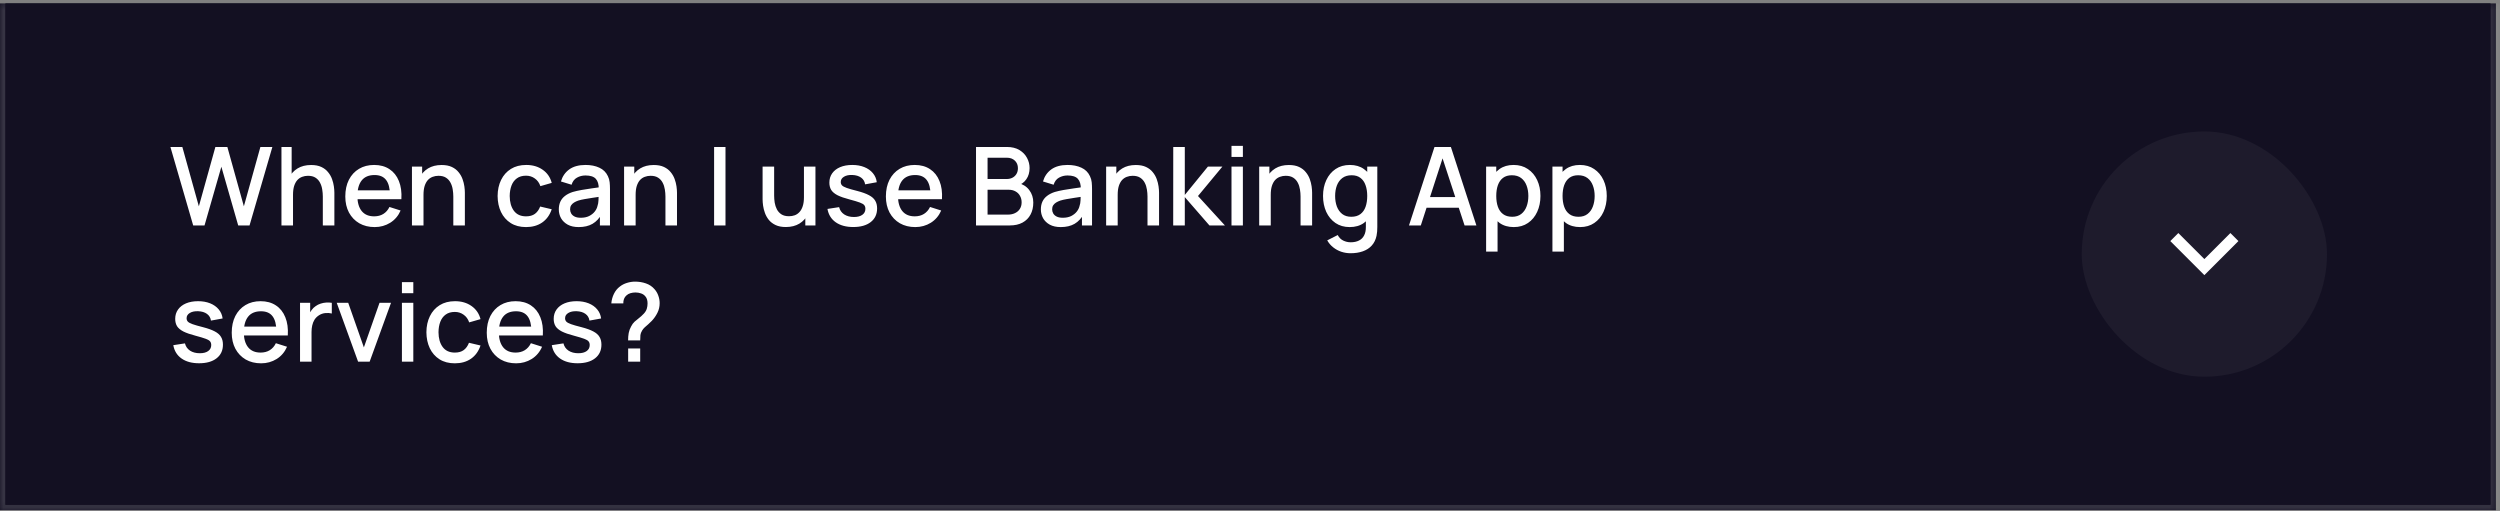 <svg width="367" height="75" viewBox="0 0 367 75" fill="none" xmlns="http://www.w3.org/2000/svg">
<rect x="0" y="0" width="367" height="75" fill="#808080" stroke="none"/>
<mask id="path-1-inside-1_20005128_14394" fill="white">
<path d="M0 0.5H366.4V74.9H0V0.5Z"/>
</mask>
<path d="M0 0.5H366.4V74.9H0V0.5Z" fill="#131022"/>
<path d="M366.4 74.9V75.7H367.2V74.9H366.4ZM0 74.9H-0.8V75.7H0V74.9ZM365.6 0.5V74.9H367.2V0.5H365.6ZM366.4 74.1H0V75.7H366.4V74.1ZM0.8 74.9V0.5H-0.8V74.9H0.8Z" fill="white" fill-opacity="0.15" mask="url(#path-1-inside-1_20005128_14394)"/>
<rect width="364.8" height="73.6" transform="translate(0.8 0.5)" fill="#131022"/>
<path d="M28.36 33.095L25.016 21.575H26.768L29.192 30.287L31.616 21.583L33.376 21.575L35.8 30.287L38.224 21.575H39.984L36.632 33.095H34.968L32.496 24.479L30.024 33.095H28.36ZM47.39 33.095V28.847C47.39 28.511 47.361 28.167 47.302 27.815C47.249 27.458 47.142 27.127 46.982 26.823C46.828 26.519 46.606 26.274 46.318 26.087C46.036 25.9 45.665 25.807 45.206 25.807C44.908 25.807 44.625 25.858 44.358 25.959C44.092 26.055 43.857 26.212 43.654 26.431C43.457 26.65 43.3 26.938 43.182 27.295C43.07 27.652 43.014 28.087 43.014 28.599L41.974 28.207C41.974 27.423 42.121 26.732 42.414 26.135C42.708 25.532 43.129 25.063 43.678 24.727C44.228 24.391 44.892 24.223 45.67 24.223C46.268 24.223 46.769 24.319 47.174 24.511C47.58 24.703 47.908 24.956 48.158 25.271C48.414 25.58 48.609 25.919 48.742 26.287C48.876 26.655 48.966 27.015 49.014 27.367C49.062 27.719 49.086 28.028 49.086 28.295V33.095H47.39ZM41.318 33.095V21.575H42.814V27.791H43.014V33.095H41.318ZM55.002 33.335C54.143 33.335 53.389 33.148 52.738 32.775C52.093 32.396 51.589 31.871 51.226 31.199C50.869 30.522 50.69 29.738 50.69 28.847C50.69 27.903 50.866 27.084 51.218 26.391C51.575 25.698 52.071 25.162 52.706 24.783C53.341 24.404 54.079 24.215 54.922 24.215C55.802 24.215 56.551 24.42 57.17 24.831C57.789 25.236 58.25 25.815 58.554 26.567C58.863 27.319 58.986 28.212 58.922 29.247H57.25V28.639C57.239 27.636 57.047 26.895 56.674 26.415C56.306 25.935 55.743 25.695 54.986 25.695C54.149 25.695 53.519 25.959 53.098 26.487C52.677 27.015 52.466 27.778 52.466 28.775C52.466 29.724 52.677 30.46 53.098 30.983C53.519 31.5 54.127 31.759 54.922 31.759C55.445 31.759 55.895 31.642 56.274 31.407C56.658 31.167 56.957 30.826 57.17 30.383L58.81 30.903C58.474 31.676 57.965 32.276 57.282 32.703C56.599 33.124 55.839 33.335 55.002 33.335ZM51.922 29.247V27.943H58.09V29.247H51.922ZM66.546 33.095V28.847C66.546 28.511 66.517 28.167 66.459 27.815C66.405 27.458 66.299 27.127 66.138 26.823C65.984 26.519 65.763 26.274 65.475 26.087C65.192 25.9 64.821 25.807 64.362 25.807C64.064 25.807 63.781 25.858 63.514 25.959C63.248 26.055 63.013 26.212 62.81 26.431C62.613 26.65 62.456 26.938 62.339 27.295C62.227 27.652 62.17 28.087 62.17 28.599L61.13 28.207C61.13 27.423 61.277 26.732 61.571 26.135C61.864 25.532 62.285 25.063 62.834 24.727C63.384 24.391 64.048 24.223 64.826 24.223C65.424 24.223 65.925 24.319 66.331 24.511C66.736 24.703 67.064 24.956 67.314 25.271C67.57 25.58 67.765 25.919 67.898 26.287C68.032 26.655 68.123 27.015 68.171 27.367C68.219 27.719 68.243 28.028 68.243 28.295V33.095H66.546ZM60.474 33.095V24.455H61.971V26.951H62.17V33.095H60.474ZM77.225 33.335C76.34 33.335 75.588 33.138 74.969 32.743C74.351 32.348 73.876 31.807 73.545 31.119C73.22 30.431 73.055 29.65 73.049 28.775C73.055 27.884 73.225 27.098 73.561 26.415C73.897 25.727 74.377 25.188 75.001 24.799C75.625 24.41 76.375 24.215 77.249 24.215C78.193 24.215 78.999 24.45 79.665 24.919C80.337 25.388 80.78 26.031 80.993 26.847L79.329 27.327C79.164 26.842 78.892 26.466 78.513 26.199C78.14 25.927 77.711 25.791 77.225 25.791C76.676 25.791 76.225 25.922 75.873 26.183C75.521 26.439 75.26 26.791 75.089 27.239C74.919 27.687 74.831 28.199 74.825 28.775C74.831 29.666 75.033 30.386 75.433 30.935C75.839 31.484 76.436 31.759 77.225 31.759C77.764 31.759 78.199 31.636 78.529 31.391C78.865 31.14 79.121 30.783 79.297 30.319L80.993 30.719C80.711 31.562 80.244 32.21 79.593 32.663C78.943 33.111 78.153 33.335 77.225 33.335ZM84.954 33.335C84.314 33.335 83.778 33.218 83.346 32.983C82.914 32.743 82.586 32.428 82.362 32.039C82.143 31.644 82.034 31.212 82.034 30.743C82.034 30.306 82.111 29.922 82.266 29.591C82.421 29.26 82.65 28.98 82.954 28.751C83.258 28.516 83.631 28.327 84.074 28.183C84.458 28.071 84.892 27.972 85.378 27.887C85.863 27.802 86.373 27.722 86.906 27.647C87.445 27.572 87.978 27.498 88.506 27.423L87.898 27.759C87.909 27.082 87.764 26.58 87.466 26.255C87.172 25.924 86.666 25.759 85.946 25.759C85.493 25.759 85.076 25.866 84.698 26.079C84.319 26.287 84.055 26.634 83.906 27.119L82.346 26.639C82.559 25.898 82.965 25.308 83.562 24.871C84.165 24.434 84.965 24.215 85.962 24.215C86.735 24.215 87.407 24.348 87.978 24.615C88.554 24.876 88.975 25.292 89.242 25.863C89.38 26.146 89.466 26.444 89.498 26.759C89.53 27.074 89.546 27.412 89.546 27.775V33.095H88.066V31.119L88.354 31.375C87.996 32.036 87.54 32.53 86.986 32.855C86.436 33.175 85.759 33.335 84.954 33.335ZM85.25 31.967C85.725 31.967 86.132 31.884 86.474 31.719C86.815 31.548 87.09 31.332 87.298 31.071C87.506 30.81 87.642 30.538 87.706 30.255C87.796 29.999 87.847 29.711 87.858 29.391C87.874 29.071 87.882 28.815 87.882 28.623L88.426 28.823C87.898 28.903 87.418 28.975 86.986 29.039C86.554 29.103 86.162 29.167 85.81 29.231C85.463 29.29 85.154 29.362 84.882 29.447C84.653 29.527 84.447 29.623 84.266 29.735C84.09 29.847 83.948 29.983 83.842 30.143C83.74 30.303 83.69 30.498 83.69 30.727C83.69 30.951 83.746 31.159 83.858 31.351C83.97 31.538 84.141 31.687 84.37 31.799C84.599 31.911 84.892 31.967 85.25 31.967ZM97.687 33.095V28.847C97.687 28.511 97.658 28.167 97.599 27.815C97.546 27.458 97.439 27.127 97.279 26.823C97.124 26.519 96.903 26.274 96.615 26.087C96.332 25.9 95.962 25.807 95.503 25.807C95.204 25.807 94.922 25.858 94.655 25.959C94.388 26.055 94.154 26.212 93.951 26.431C93.754 26.65 93.597 26.938 93.479 27.295C93.367 27.652 93.311 28.087 93.311 28.599L92.271 28.207C92.271 27.423 92.418 26.732 92.711 26.135C93.004 25.532 93.426 25.063 93.975 24.727C94.525 24.391 95.189 24.223 95.967 24.223C96.564 24.223 97.066 24.319 97.471 24.511C97.876 24.703 98.204 24.956 98.455 25.271C98.711 25.58 98.906 25.919 99.039 26.287C99.172 26.655 99.263 27.015 99.311 27.367C99.359 27.719 99.383 28.028 99.383 28.295V33.095H97.687ZM91.615 33.095V24.455H93.111V26.951H93.311V33.095H91.615ZM104.83 33.095V21.575H106.502V33.095H104.83ZM115.364 33.327C114.766 33.327 114.265 33.231 113.86 33.039C113.454 32.847 113.124 32.596 112.868 32.287C112.617 31.972 112.425 31.631 112.292 31.263C112.158 30.895 112.068 30.535 112.02 30.183C111.972 29.831 111.948 29.522 111.948 29.255V24.455H113.644V28.703C113.644 29.039 113.67 29.386 113.724 29.743C113.782 30.095 113.889 30.423 114.044 30.727C114.204 31.031 114.425 31.276 114.708 31.463C114.996 31.65 115.369 31.743 115.828 31.743C116.126 31.743 116.409 31.695 116.676 31.599C116.942 31.498 117.174 31.338 117.372 31.119C117.574 30.9 117.732 30.612 117.844 30.255C117.961 29.898 118.02 29.463 118.02 28.951L119.06 29.343C119.06 30.127 118.913 30.82 118.62 31.423C118.326 32.02 117.905 32.487 117.356 32.823C116.806 33.159 116.142 33.327 115.364 33.327ZM118.22 33.095V30.599H118.02V24.455H119.708V33.095H118.22ZM125.255 33.327C124.205 33.327 123.349 33.095 122.687 32.631C122.026 32.167 121.621 31.514 121.471 30.671L123.183 30.407C123.29 30.855 123.535 31.21 123.919 31.471C124.309 31.727 124.791 31.855 125.367 31.855C125.89 31.855 126.298 31.748 126.591 31.535C126.89 31.322 127.039 31.028 127.039 30.655C127.039 30.436 126.986 30.26 126.879 30.127C126.778 29.988 126.562 29.858 126.231 29.735C125.901 29.612 125.397 29.46 124.719 29.279C123.978 29.087 123.389 28.882 122.951 28.663C122.519 28.439 122.21 28.18 122.023 27.887C121.842 27.588 121.751 27.228 121.751 26.807C121.751 26.284 121.89 25.828 122.167 25.439C122.445 25.05 122.834 24.748 123.335 24.535C123.842 24.322 124.434 24.215 125.111 24.215C125.773 24.215 126.362 24.319 126.879 24.527C127.397 24.735 127.815 25.031 128.135 25.415C128.455 25.794 128.647 26.239 128.711 26.751L126.999 27.063C126.941 26.647 126.746 26.319 126.415 26.079C126.085 25.839 125.655 25.708 125.127 25.687C124.621 25.666 124.21 25.751 123.895 25.943C123.581 26.13 123.423 26.388 123.423 26.719C123.423 26.911 123.482 27.074 123.599 27.207C123.722 27.34 123.957 27.468 124.303 27.591C124.65 27.714 125.162 27.86 125.839 28.031C126.565 28.218 127.141 28.426 127.567 28.655C127.994 28.879 128.298 29.148 128.479 29.463C128.666 29.772 128.759 30.148 128.759 30.591C128.759 31.444 128.447 32.114 127.823 32.599C127.205 33.084 126.349 33.327 125.255 33.327ZM134.361 33.335C133.503 33.335 132.748 33.148 132.097 32.775C131.452 32.396 130.948 31.871 130.585 31.199C130.228 30.522 130.049 29.738 130.049 28.847C130.049 27.903 130.225 27.084 130.577 26.391C130.935 25.698 131.431 25.162 132.065 24.783C132.7 24.404 133.439 24.215 134.281 24.215C135.161 24.215 135.911 24.42 136.529 24.831C137.148 25.236 137.609 25.815 137.913 26.567C138.223 27.319 138.345 28.212 138.281 29.247H136.609V28.639C136.599 27.636 136.407 26.895 136.033 26.415C135.665 25.935 135.103 25.695 134.345 25.695C133.508 25.695 132.879 25.959 132.457 26.487C132.036 27.015 131.825 27.778 131.825 28.775C131.825 29.724 132.036 30.46 132.457 30.983C132.879 31.5 133.487 31.759 134.281 31.759C134.804 31.759 135.255 31.642 135.633 31.407C136.017 31.167 136.316 30.826 136.529 30.383L138.169 30.903C137.833 31.676 137.324 32.276 136.641 32.703C135.959 33.124 135.199 33.335 134.361 33.335ZM131.281 29.247V27.943H137.449V29.247H131.281ZM143.279 33.095V21.575H147.807C148.538 21.575 149.151 21.724 149.647 22.023C150.143 22.322 150.517 22.708 150.767 23.183C151.018 23.652 151.143 24.148 151.143 24.671C151.143 25.306 150.986 25.85 150.671 26.303C150.362 26.756 149.943 27.066 149.415 27.231L149.399 26.839C150.135 27.02 150.701 27.375 151.095 27.903C151.49 28.426 151.687 29.036 151.687 29.735C151.687 30.412 151.551 31.002 151.279 31.503C151.013 32.004 150.621 32.396 150.103 32.679C149.591 32.956 148.97 33.095 148.239 33.095H143.279ZM144.975 31.503H147.983C148.362 31.503 148.701 31.431 148.999 31.287C149.303 31.143 149.541 30.938 149.711 30.671C149.887 30.399 149.975 30.076 149.975 29.703C149.975 29.356 149.898 29.044 149.743 28.767C149.594 28.484 149.375 28.263 149.087 28.103C148.805 27.938 148.471 27.855 148.087 27.855H144.975V31.503ZM144.975 26.279H147.783C148.093 26.279 148.37 26.218 148.615 26.095C148.866 25.967 149.063 25.786 149.207 25.551C149.357 25.311 149.431 25.023 149.431 24.687C149.431 24.239 149.282 23.871 148.983 23.583C148.685 23.295 148.285 23.151 147.783 23.151H144.975V26.279ZM155.719 33.335C155.079 33.335 154.543 33.218 154.111 32.983C153.679 32.743 153.351 32.428 153.127 32.039C152.909 31.644 152.799 31.212 152.799 30.743C152.799 30.306 152.877 29.922 153.031 29.591C153.186 29.26 153.415 28.98 153.719 28.751C154.023 28.516 154.397 28.327 154.839 28.183C155.223 28.071 155.658 27.972 156.143 27.887C156.629 27.802 157.138 27.722 157.671 27.647C158.21 27.572 158.743 27.498 159.271 27.423L158.663 27.759C158.674 27.082 158.53 26.58 158.231 26.255C157.938 25.924 157.431 25.759 156.711 25.759C156.258 25.759 155.842 25.866 155.463 26.079C155.085 26.287 154.821 26.634 154.671 27.119L153.111 26.639C153.325 25.898 153.73 25.308 154.327 24.871C154.93 24.434 155.73 24.215 156.727 24.215C157.501 24.215 158.173 24.348 158.743 24.615C159.319 24.876 159.741 25.292 160.007 25.863C160.146 26.146 160.231 26.444 160.263 26.759C160.295 27.074 160.311 27.412 160.311 27.775V33.095H158.831V31.119L159.119 31.375C158.762 32.036 158.306 32.53 157.751 32.855C157.202 33.175 156.525 33.335 155.719 33.335ZM156.015 31.967C156.49 31.967 156.898 31.884 157.239 31.719C157.581 31.548 157.855 31.332 158.063 31.071C158.271 30.81 158.407 30.538 158.471 30.255C158.562 29.999 158.613 29.711 158.623 29.391C158.639 29.071 158.647 28.815 158.647 28.623L159.191 28.823C158.663 28.903 158.183 28.975 157.751 29.039C157.319 29.103 156.927 29.167 156.575 29.231C156.229 29.29 155.919 29.362 155.647 29.447C155.418 29.527 155.213 29.623 155.031 29.735C154.855 29.847 154.714 29.983 154.607 30.143C154.506 30.303 154.455 30.498 154.455 30.727C154.455 30.951 154.511 31.159 154.623 31.351C154.735 31.538 154.906 31.687 155.135 31.799C155.365 31.911 155.658 31.967 156.015 31.967ZM168.453 33.095V28.847C168.453 28.511 168.423 28.167 168.365 27.815C168.311 27.458 168.205 27.127 168.045 26.823C167.89 26.519 167.669 26.274 167.381 26.087C167.098 25.9 166.727 25.807 166.269 25.807C165.97 25.807 165.687 25.858 165.421 25.959C165.154 26.055 164.919 26.212 164.717 26.431C164.519 26.65 164.362 26.938 164.245 27.295C164.133 27.652 164.077 28.087 164.077 28.599L163.037 28.207C163.037 27.423 163.183 26.732 163.477 26.135C163.77 25.532 164.191 25.063 164.741 24.727C165.29 24.391 165.954 24.223 166.733 24.223C167.33 24.223 167.831 24.319 168.237 24.511C168.642 24.703 168.97 24.956 169.221 25.271C169.477 25.58 169.671 25.919 169.805 26.287C169.938 26.655 170.029 27.015 170.077 27.367C170.125 27.719 170.149 28.028 170.149 28.295V33.095H168.453ZM162.381 33.095V24.455H163.877V26.951H164.077V33.095H162.381ZM172.225 33.095L172.233 21.575H173.929V28.615L177.321 24.455H179.449L175.865 28.775L179.817 33.095H177.545L173.929 28.935V33.095H172.225ZM180.783 23.039V21.415H182.455V23.039H180.783ZM180.783 33.095V24.455H182.455V33.095H180.783ZM190.922 33.095V28.847C190.922 28.511 190.892 28.167 190.834 27.815C190.78 27.458 190.674 27.127 190.514 26.823C190.359 26.519 190.138 26.274 189.85 26.087C189.567 25.9 189.196 25.807 188.738 25.807C188.439 25.807 188.156 25.858 187.89 25.959C187.623 26.055 187.388 26.212 187.186 26.431C186.988 26.65 186.831 26.938 186.714 27.295C186.602 27.652 186.546 28.087 186.546 28.599L185.506 28.207C185.506 27.423 185.652 26.732 185.946 26.135C186.239 25.532 186.66 25.063 187.21 24.727C187.759 24.391 188.423 24.223 189.202 24.223C189.799 24.223 190.3 24.319 190.706 24.511C191.111 24.703 191.439 24.956 191.69 25.271C191.946 25.58 192.14 25.919 192.274 26.287C192.407 26.655 192.498 27.015 192.546 27.367C192.594 27.719 192.618 28.028 192.618 28.295V33.095H190.922ZM184.85 33.095V24.455H186.346V26.951H186.546V33.095H184.85ZM198.261 37.175C197.797 37.175 197.347 37.103 196.909 36.959C196.477 36.815 196.083 36.602 195.725 36.319C195.368 36.042 195.072 35.698 194.837 35.287L196.381 34.503C196.568 34.871 196.835 35.14 197.181 35.311C197.528 35.482 197.893 35.567 198.277 35.567C198.752 35.567 199.157 35.482 199.493 35.311C199.829 35.146 200.083 34.895 200.253 34.559C200.429 34.223 200.515 33.807 200.509 33.311V30.895H200.709V24.455H202.189V33.327C202.189 33.556 202.181 33.775 202.165 33.983C202.149 34.191 202.12 34.399 202.077 34.607C201.955 35.188 201.72 35.668 201.373 36.047C201.032 36.426 200.595 36.708 200.061 36.895C199.533 37.082 198.933 37.175 198.261 37.175ZM198.133 33.335C197.328 33.335 196.632 33.135 196.045 32.735C195.464 32.335 195.013 31.791 194.693 31.103C194.379 30.41 194.221 29.631 194.221 28.767C194.221 27.898 194.381 27.122 194.701 26.439C195.021 25.751 195.475 25.21 196.061 24.815C196.653 24.415 197.355 24.215 198.165 24.215C198.981 24.215 199.667 24.415 200.221 24.815C200.781 25.21 201.203 25.751 201.485 26.439C201.773 27.127 201.917 27.903 201.917 28.767C201.917 29.631 201.773 30.407 201.485 31.095C201.197 31.783 200.773 32.33 200.213 32.735C199.653 33.135 198.96 33.335 198.133 33.335ZM198.365 31.823C198.915 31.823 199.363 31.692 199.709 31.431C200.056 31.17 200.309 30.81 200.469 30.351C200.629 29.892 200.709 29.364 200.709 28.767C200.709 28.17 200.627 27.642 200.461 27.183C200.301 26.724 200.051 26.367 199.709 26.111C199.373 25.855 198.944 25.727 198.421 25.727C197.867 25.727 197.411 25.863 197.053 26.135C196.696 26.407 196.429 26.772 196.253 27.231C196.083 27.69 195.997 28.202 195.997 28.767C195.997 29.338 196.083 29.855 196.253 30.319C196.429 30.778 196.691 31.143 197.037 31.415C197.389 31.687 197.832 31.823 198.365 31.823ZM206.839 33.095L210.583 21.575H212.991L216.735 33.095H214.999L211.551 22.583H211.983L208.575 33.095H206.839ZM208.783 30.495V28.927H214.799V30.495H208.783ZM222.226 33.335C221.399 33.335 220.706 33.135 220.146 32.735C219.586 32.33 219.162 31.783 218.874 31.095C218.586 30.407 218.442 29.631 218.442 28.767C218.442 27.903 218.583 27.127 218.866 26.439C219.154 25.751 219.575 25.21 220.13 24.815C220.69 24.415 221.378 24.215 222.194 24.215C223.005 24.215 223.703 24.415 224.29 24.815C224.882 25.21 225.338 25.751 225.658 26.439C225.978 27.122 226.138 27.898 226.138 28.767C226.138 29.631 225.978 30.41 225.658 31.103C225.343 31.791 224.893 32.335 224.306 32.735C223.725 33.135 223.031 33.335 222.226 33.335ZM218.162 36.935V24.455H219.65V30.671H219.842V36.935H218.162ZM221.994 31.823C222.527 31.823 222.967 31.687 223.314 31.415C223.666 31.143 223.927 30.778 224.098 30.319C224.274 29.855 224.362 29.338 224.362 28.767C224.362 28.202 224.274 27.69 224.098 27.231C223.927 26.772 223.663 26.407 223.306 26.135C222.949 25.863 222.493 25.727 221.938 25.727C221.415 25.727 220.983 25.855 220.642 26.111C220.306 26.367 220.055 26.724 219.89 27.183C219.73 27.642 219.65 28.17 219.65 28.767C219.65 29.364 219.73 29.892 219.89 30.351C220.05 30.81 220.303 31.17 220.65 31.431C220.997 31.692 221.445 31.823 221.994 31.823ZM231.96 33.335C231.134 33.335 230.44 33.135 229.88 32.735C229.32 32.33 228.896 31.783 228.608 31.095C228.32 30.407 228.176 29.631 228.176 28.767C228.176 27.903 228.318 27.127 228.6 26.439C228.888 25.751 229.31 25.21 229.864 24.815C230.424 24.415 231.112 24.215 231.928 24.215C232.739 24.215 233.438 24.415 234.024 24.815C234.616 25.21 235.072 25.751 235.392 26.439C235.712 27.122 235.872 27.898 235.872 28.767C235.872 29.631 235.712 30.41 235.392 31.103C235.078 31.791 234.627 32.335 234.04 32.735C233.459 33.135 232.766 33.335 231.96 33.335ZM227.896 36.935V24.455H229.384V30.671H229.576V36.935H227.896ZM231.728 31.823C232.262 31.823 232.702 31.687 233.048 31.415C233.4 31.143 233.662 30.778 233.832 30.319C234.008 29.855 234.096 29.338 234.096 28.767C234.096 28.202 234.008 27.69 233.832 27.231C233.662 26.772 233.398 26.407 233.04 26.135C232.683 25.863 232.227 25.727 231.672 25.727C231.15 25.727 230.718 25.855 230.376 26.111C230.04 26.367 229.79 26.724 229.624 27.183C229.464 27.642 229.384 28.17 229.384 28.767C229.384 29.364 229.464 29.892 229.624 30.351C229.784 30.81 230.038 31.17 230.384 31.431C230.731 31.692 231.179 31.823 231.728 31.823ZM29.224 53.327C28.173 53.327 27.317 53.095 26.656 52.631C25.995 52.167 25.589 51.514 25.44 50.671L27.152 50.407C27.259 50.855 27.504 51.21 27.888 51.471C28.277 51.727 28.76 51.855 29.336 51.855C29.859 51.855 30.267 51.748 30.56 51.535C30.859 51.322 31.008 51.028 31.008 50.655C31.008 50.436 30.955 50.26 30.848 50.127C30.747 49.988 30.531 49.858 30.2 49.735C29.869 49.612 29.365 49.46 28.688 49.279C27.947 49.087 27.357 48.882 26.92 48.663C26.488 48.439 26.179 48.18 25.992 47.887C25.811 47.588 25.72 47.228 25.72 46.807C25.72 46.284 25.859 45.828 26.136 45.439C26.413 45.05 26.803 44.748 27.304 44.535C27.811 44.322 28.403 44.215 29.08 44.215C29.741 44.215 30.331 44.319 30.848 44.527C31.365 44.735 31.784 45.031 32.104 45.415C32.424 45.794 32.616 46.239 32.68 46.751L30.968 47.063C30.909 46.647 30.715 46.319 30.384 46.079C30.053 45.839 29.624 45.708 29.096 45.687C28.589 45.666 28.179 45.751 27.864 45.943C27.549 46.13 27.392 46.388 27.392 46.719C27.392 46.911 27.451 47.074 27.568 47.207C27.691 47.34 27.925 47.468 28.272 47.591C28.619 47.714 29.131 47.86 29.808 48.031C30.533 48.218 31.109 48.426 31.536 48.655C31.963 48.879 32.267 49.148 32.448 49.463C32.635 49.772 32.728 50.148 32.728 50.591C32.728 51.444 32.416 52.114 31.792 52.599C31.173 53.084 30.317 53.327 29.224 53.327ZM38.33 53.335C37.471 53.335 36.717 53.148 36.066 52.775C35.421 52.396 34.917 51.871 34.554 51.199C34.197 50.522 34.018 49.738 34.018 48.847C34.018 47.903 34.194 47.084 34.546 46.391C34.904 45.698 35.4 45.162 36.034 44.783C36.669 44.404 37.407 44.215 38.25 44.215C39.13 44.215 39.88 44.42 40.498 44.831C41.117 45.236 41.578 45.815 41.882 46.567C42.191 47.319 42.314 48.212 42.25 49.247H40.578V48.639C40.568 47.636 40.376 46.895 40.002 46.415C39.634 45.935 39.072 45.695 38.314 45.695C37.477 45.695 36.847 45.959 36.426 46.487C36.005 47.015 35.794 47.778 35.794 48.775C35.794 49.724 36.005 50.46 36.426 50.983C36.847 51.5 37.456 51.759 38.25 51.759C38.773 51.759 39.224 51.642 39.602 51.407C39.986 51.167 40.285 50.826 40.498 50.383L42.138 50.903C41.802 51.676 41.293 52.276 40.61 52.703C39.928 53.124 39.167 53.335 38.33 53.335ZM35.25 49.247V47.943H41.418V49.247H35.25ZM44.045 53.095V44.455H45.533V46.551L45.325 46.279C45.432 46.002 45.57 45.748 45.741 45.519C45.912 45.284 46.109 45.092 46.333 44.943C46.552 44.783 46.794 44.66 47.061 44.575C47.333 44.484 47.61 44.431 47.893 44.415C48.176 44.394 48.448 44.407 48.709 44.455V46.023C48.426 45.948 48.112 45.927 47.765 45.959C47.424 45.991 47.109 46.1 46.821 46.287C46.549 46.463 46.333 46.676 46.173 46.927C46.018 47.178 45.906 47.458 45.837 47.767C45.768 48.071 45.733 48.394 45.733 48.735V53.095H44.045ZM52.569 53.095L49.432 44.455H51.12L53.416 50.999L55.712 44.455H57.401L54.264 53.095H52.569ZM59.002 43.039V41.415H60.674V43.039H59.002ZM59.002 53.095V44.455H60.674V53.095H59.002ZM66.772 53.335C65.887 53.335 65.135 53.138 64.516 52.743C63.898 52.348 63.423 51.807 63.092 51.119C62.767 50.431 62.602 49.65 62.596 48.775C62.602 47.884 62.772 47.098 63.108 46.415C63.444 45.727 63.924 45.188 64.548 44.799C65.172 44.41 65.922 44.215 66.796 44.215C67.74 44.215 68.546 44.45 69.212 44.919C69.884 45.388 70.327 46.031 70.54 46.847L68.876 47.327C68.711 46.842 68.439 46.466 68.06 46.199C67.687 45.927 67.258 45.791 66.772 45.791C66.223 45.791 65.772 45.922 65.42 46.183C65.068 46.439 64.807 46.791 64.636 47.239C64.466 47.687 64.378 48.199 64.372 48.775C64.378 49.666 64.58 50.386 64.98 50.935C65.386 51.484 65.983 51.759 66.772 51.759C67.311 51.759 67.746 51.636 68.076 51.391C68.412 51.14 68.668 50.783 68.844 50.319L70.54 50.719C70.258 51.562 69.791 52.21 69.14 52.663C68.49 53.111 67.7 53.335 66.772 53.335ZM75.768 53.335C74.909 53.335 74.154 53.148 73.504 52.775C72.858 52.396 72.354 51.871 71.992 51.199C71.634 50.522 71.456 49.738 71.456 48.847C71.456 47.903 71.632 47.084 71.984 46.391C72.341 45.698 72.837 45.162 73.472 44.783C74.106 44.404 74.845 44.215 75.688 44.215C76.568 44.215 77.317 44.42 77.936 44.831C78.554 45.236 79.016 45.815 79.32 46.567C79.629 47.319 79.752 48.212 79.688 49.247H78.016V48.639C78.005 47.636 77.813 46.895 77.44 46.415C77.072 45.935 76.509 45.695 75.752 45.695C74.914 45.695 74.285 45.959 73.864 46.487C73.442 47.015 73.232 47.778 73.232 48.775C73.232 49.724 73.442 50.46 73.864 50.983C74.285 51.5 74.893 51.759 75.688 51.759C76.21 51.759 76.661 51.642 77.04 51.407C77.424 51.167 77.722 50.826 77.936 50.383L79.576 50.903C79.24 51.676 78.73 52.276 78.048 52.703C77.365 53.124 76.605 53.335 75.768 53.335ZM72.688 49.247V47.943H78.856V49.247H72.688ZM84.787 53.327C83.736 53.327 82.88 53.095 82.219 52.631C81.557 52.167 81.152 51.514 81.002 50.671L82.715 50.407C82.821 50.855 83.067 51.21 83.451 51.471C83.84 51.727 84.323 51.855 84.898 51.855C85.421 51.855 85.829 51.748 86.123 51.535C86.421 51.322 86.57 51.028 86.57 50.655C86.57 50.436 86.517 50.26 86.41 50.127C86.309 49.988 86.093 49.858 85.763 49.735C85.432 49.612 84.928 49.46 84.251 49.279C83.509 49.087 82.92 48.882 82.483 48.663C82.05 48.439 81.741 48.18 81.555 47.887C81.373 47.588 81.282 47.228 81.282 46.807C81.282 46.284 81.421 45.828 81.698 45.439C81.976 45.05 82.365 44.748 82.867 44.535C83.373 44.322 83.965 44.215 84.642 44.215C85.304 44.215 85.893 44.319 86.41 44.527C86.928 44.735 87.347 45.031 87.666 45.415C87.987 45.794 88.178 46.239 88.243 46.751L86.531 47.063C86.472 46.647 86.277 46.319 85.947 46.079C85.616 45.839 85.186 45.708 84.659 45.687C84.152 45.666 83.741 45.751 83.427 45.943C83.112 46.13 82.954 46.388 82.954 46.719C82.954 46.911 83.013 47.074 83.13 47.207C83.253 47.34 83.488 47.468 83.835 47.591C84.181 47.714 84.693 47.86 85.371 48.031C86.096 48.218 86.672 48.426 87.099 48.655C87.525 48.879 87.829 49.148 88.01 49.463C88.197 49.772 88.29 50.148 88.29 50.591C88.29 51.444 87.978 52.114 87.355 52.599C86.736 53.084 85.88 53.327 84.787 53.327ZM92.205 49.967C92.205 49.583 92.234 49.223 92.293 48.887C92.357 48.551 92.474 48.231 92.645 47.927C92.789 47.639 92.957 47.407 93.149 47.231C93.346 47.05 93.559 46.874 93.789 46.703C94.023 46.527 94.269 46.303 94.525 46.031C94.738 45.796 94.879 45.559 94.949 45.319C95.023 45.079 95.061 44.82 95.061 44.543C95.061 44.34 95.037 44.151 94.989 43.975C94.941 43.799 94.861 43.647 94.749 43.519C94.578 43.306 94.362 43.156 94.101 43.071C93.839 42.98 93.567 42.935 93.285 42.935C93.029 42.935 92.783 42.97 92.549 43.039C92.319 43.108 92.127 43.215 91.973 43.359C91.807 43.498 91.685 43.671 91.605 43.879C91.53 44.082 91.495 44.303 91.501 44.543H89.741C89.783 44.042 89.911 43.572 90.125 43.135C90.338 42.698 90.626 42.343 90.989 42.071C91.298 41.826 91.65 41.644 92.045 41.527C92.439 41.404 92.834 41.343 93.229 41.343C93.794 41.343 94.327 41.431 94.829 41.607C95.335 41.783 95.757 42.068 96.093 42.463C96.338 42.74 96.522 43.058 96.645 43.415C96.773 43.767 96.837 44.132 96.837 44.511C96.837 45.018 96.727 45.487 96.509 45.919C96.295 46.351 96.021 46.746 95.685 47.103C95.509 47.29 95.33 47.46 95.149 47.615C94.967 47.764 94.799 47.911 94.645 48.055C94.49 48.199 94.362 48.356 94.261 48.527C94.117 48.772 94.034 48.994 94.013 49.191C93.991 49.383 93.981 49.642 93.981 49.967H92.205ZM92.213 53.095V51.159H93.981V53.095H92.213Z" fill="white"/>
<rect x="305.6" y="19.3" width="36" height="36" rx="18" fill="white" fill-opacity="0.05"/>
<g clip-path="url(#clip0_20005128_14394)">
<path d="M327.421 34.21L323.6 38.031L319.779 34.21L318.6 35.39L323.6 40.39L328.6 35.39L327.421 34.21Z" fill="white"/>
</g>
<defs>
<clipPath id="clip0_20005128_14394">
<rect width="10" height="10" fill="white" transform="translate(318.6 32.3)"/>
</clipPath>
</defs>
</svg>
